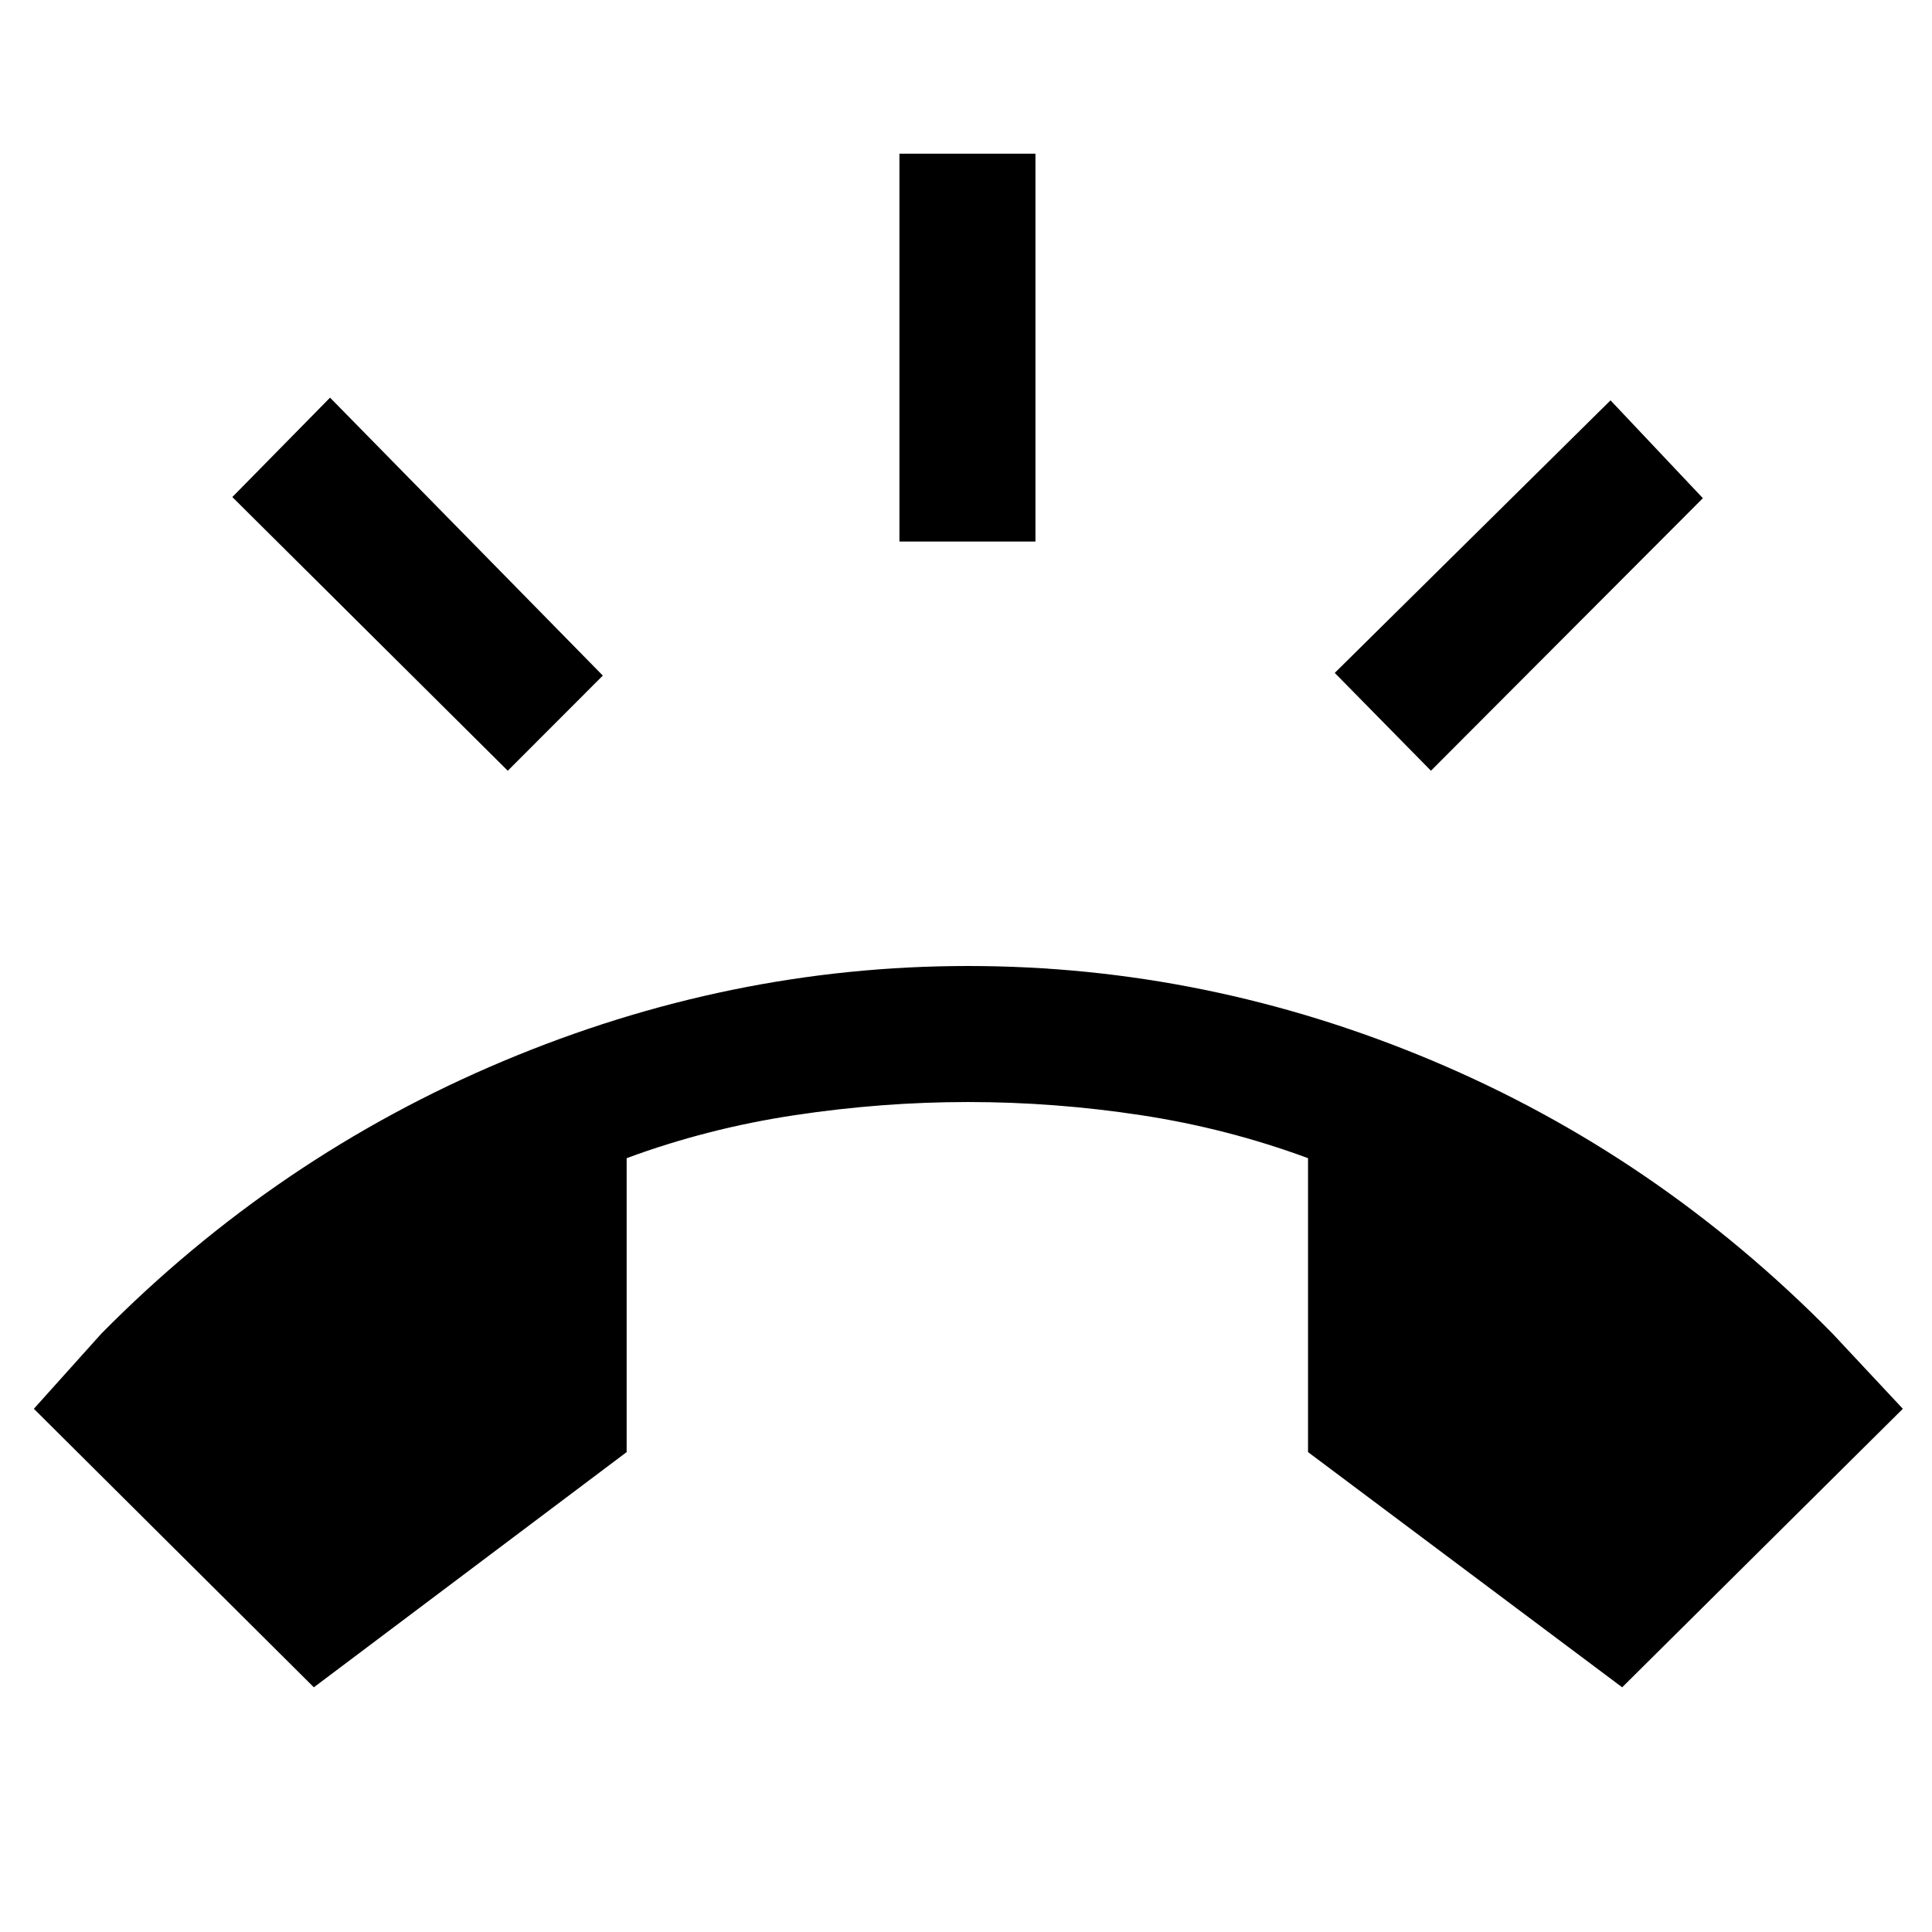 <svg xmlns="http://www.w3.org/2000/svg" height="40" viewBox="0 -960 960 960" width="40"><path d="M155.95-121.59 16.82-259.98l33.57-37.38q86.92-87.95 199.44-135.29Q362.36-480 481-480q118.9 0 230.67 47.01 111.77 47.02 198.89 135.63l34.95 37.38-139.46 138.39-156.1-116.87v-146.05q-40.08-14.82-82.96-21.36-42.89-6.54-85.99-6.54-42.77 0-86.15 6.54-43.39 6.54-83.47 21.36v146.05L155.95-121.59Zm290.97-569.33v-192.72h67.59v192.72h-67.59Zm264.11 113.89-47.8-48.61 137.03-135.43 45.89 48.61-135.12 135.43Zm-458.72 0L115.44-713.02 164-762.41l135.54 138.1-47.23 47.28Z"/></svg>